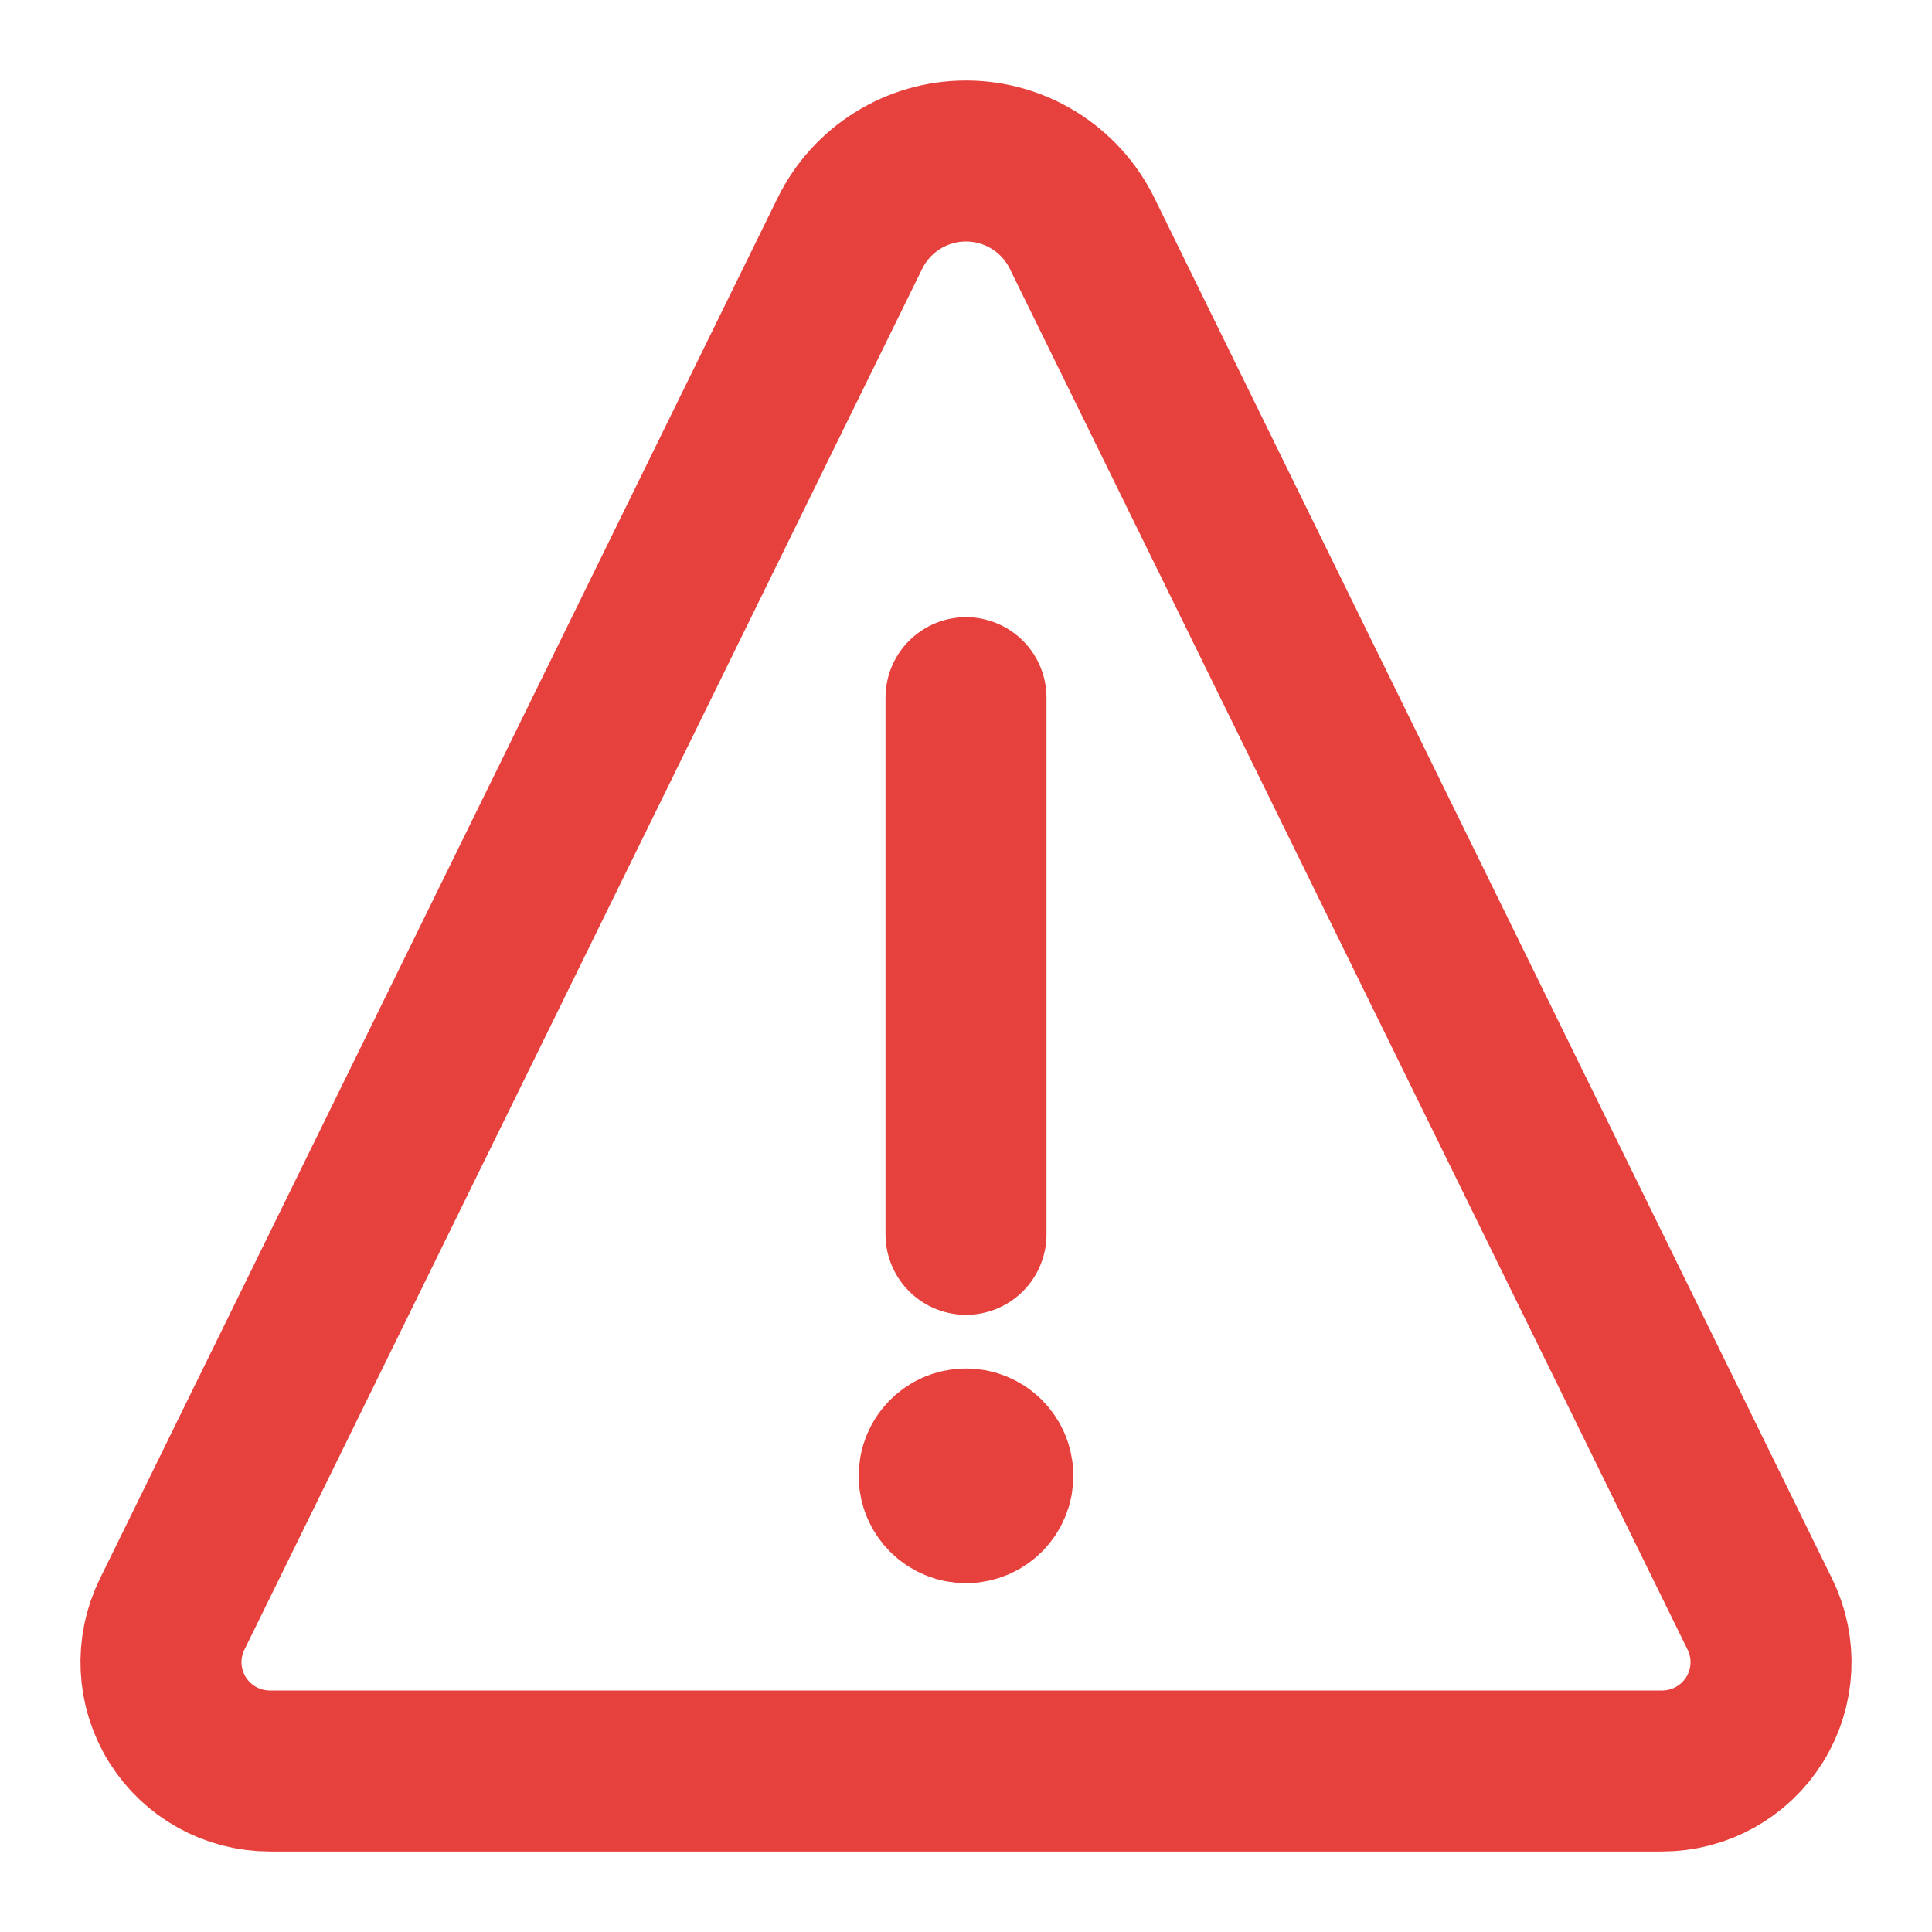 <?xml version="1.0" encoding="UTF-8"?>
<svg width="18px" height="18px" viewBox="0 0 18 18" version="1.1" xmlns="http://www.w3.org/2000/svg" xmlns:xlink="http://www.w3.org/1999/xlink">
    <!-- Generator: Sketch 55.2 (78181) - https://sketchapp.com -->
    <title>Icon</title>
    <desc>Created with Sketch.</desc>
    <g id="Desktop-UI" stroke="none" stroke-width="1" fill="none" fill-rule="evenodd" stroke-linecap="round">
        <g id="2.3-Completed-Picks" transform="translate(-962, -664)" stroke="#E7413D" stroke-width="1.5">
            <g id="Completed-Picks" transform="translate(180, 387)">
                <g id="Row-3" transform="translate(1, 258)">
                    <g transform="translate(40, 20)" id="Icon">
                        <g transform="translate(742, 0)">
                            <g id="alert-triangle">
                                <path d="M8,12.5 C7.862,12.5 7.75,12.612 7.75,12.75 C7.75,12.888 7.862,13 8,13 C8.138,13 8.25,12.888 8.25,12.75 C8.25,12.612 8.138,12.5 8,12.5 L8,12.5" id="Shape" stroke-linejoin="round"></path>
                                <path d="M8,10.5 L8,5.5" id="Shape"></path>
                                <path d="M9.081,1.173 C8.878,0.761 8.459,0.5 8,0.5 C7.541,0.5 7.122,0.761 6.919,1.173 L0.604,14.039 C0.449,14.353 0.468,14.725 0.653,15.022 C0.839,15.32 1.164,15.5 1.515,15.5 L14.485,15.5 C14.836,15.5 15.161,15.32 15.347,15.022 C15.532,14.725 15.551,14.353 15.396,14.039 L9.081,1.173 Z" id="Shape" stroke-linejoin="round"></path>
                            </g>
                        </g>
                    </g>
                </g>
            </g>
        </g>
    </g>
</svg>